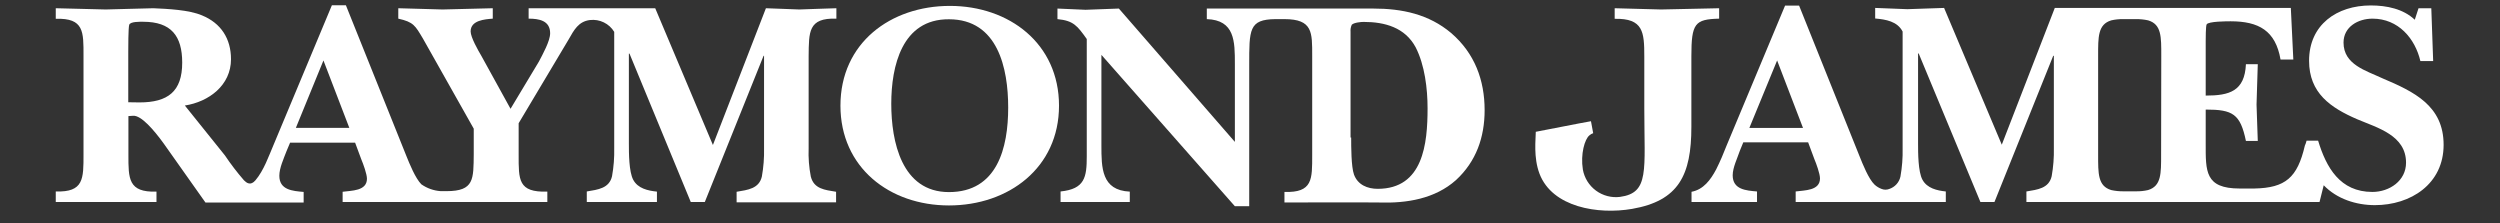<svg width="213" height="19" viewBox="0 0 213 19" fill="none" xmlns="http://www.w3.org/2000/svg">
<rect x="0" y="0" width="213" height="19" fill="#333333" stroke="none"/>
<path d="M11.884 8.726C14.302 8.726 15.524 7.799 15.524 5.336C15.524 3.059 14.581 1.854 12.203 1.854C11.937 1.854 11.087 1.827 11.007 2.119C10.928 2.41 10.928 4.078 10.928 4.449V8.712L11.884 8.726ZM29.763 10.897L27.558 5.151L25.207 10.897H29.763ZM50.246 1.708C49.289 1.84 48.918 2.529 48.439 3.376L44.189 10.5V13.175C44.189 15.32 44.136 16.405 46.633 16.326V17.213H29.192V16.339C29.936 16.233 31.264 16.286 31.264 15.227C31.264 14.83 30.945 13.956 30.786 13.585L30.255 12.155H24.716L24.41 12.883C24.171 13.519 23.799 14.313 23.799 14.975C23.799 16.194 24.941 16.273 25.871 16.352V17.253H17.503L13.943 12.221C13.119 11.083 12.03 9.811 11.339 9.864C11.207 9.864 11.074 9.891 10.941 9.891V13.175C10.941 15.214 10.914 16.405 13.332 16.326V17.213H4.751V16.313C7.142 16.392 7.115 15.227 7.115 13.161V4.753C7.115 2.714 7.168 1.523 4.751 1.602V0.702C6.186 0.728 7.594 0.781 9.002 0.808C10.357 0.781 11.685 0.728 13.066 0.702C14.262 0.755 16.095 0.834 17.211 1.311C18.831 1.973 19.681 3.297 19.681 5.045C19.681 7.269 17.795 8.673 15.749 8.991L19.163 13.241C19.659 13.98 20.2 14.688 20.784 15.359C20.996 15.571 21.342 15.863 21.767 15.359C22.484 14.512 22.909 13.267 23.308 12.341L28.276 0.45H29.471L34.625 13.294C34.891 13.956 35.395 15.2 35.9 15.704C36.385 16.044 36.955 16.246 37.547 16.286H38.052C40.416 16.286 40.337 15.254 40.363 13.135V10.963L36.033 3.284C35.369 2.171 35.236 1.88 33.934 1.589V0.702C35.183 0.728 36.458 0.781 37.707 0.808C39.141 0.781 40.549 0.728 41.984 0.702V1.589C41.32 1.642 40.098 1.721 40.098 2.675C40.098 3.178 40.735 4.29 41.001 4.74L43.498 9.269L45.916 5.243C46.234 4.634 46.872 3.496 46.872 2.834C46.872 1.748 45.916 1.589 45.039 1.589V0.702H55.825L60.74 12.354L65.256 0.702C66.213 0.728 67.169 0.781 68.099 0.808C69.108 0.781 70.091 0.728 71.26 0.702V1.589C68.843 1.509 68.922 2.728 68.896 4.793V12.632C68.865 13.44 68.927 14.248 69.081 15.042C69.347 16.101 70.277 16.18 71.234 16.339V17.24H62.759V16.339C63.715 16.18 64.671 16.074 64.91 15.042C65.052 14.246 65.115 13.439 65.097 12.632V4.753H65.057L60.049 17.213H58.854L53.633 4.568H53.58V12.221C53.58 13.016 53.58 14.631 53.952 15.32C54.35 16.061 55.2 16.247 55.971 16.326V17.213H49.994V16.313C50.95 16.154 51.906 16.048 52.145 15.015C52.288 14.22 52.35 13.413 52.331 12.605V2.714C52.12 2.366 51.811 2.085 51.444 1.907C51.077 1.728 50.665 1.659 50.259 1.708H50.246Z" fill="white"/>
<path d="M71.606 9.004C71.606 3.654 75.883 0.503 80.93 0.503C85.978 0.503 90.228 3.707 90.228 9.004C90.228 14.3 85.925 17.504 80.851 17.504C75.776 17.504 71.606 14.26 71.606 9.004ZM75.936 8.845C75.936 12.049 76.813 16.366 80.851 16.366C84.968 16.366 85.898 12.605 85.898 9.162C85.898 5.826 85.022 1.642 80.851 1.642C76.839 1.615 75.936 5.64 75.936 8.845Z" fill="white"/>
<path d="M108.665 1.629C106.406 1.655 106.433 2.503 106.433 5.575V17.571H105.211L93.84 4.674V12.38C93.84 14.287 93.84 16.22 96.258 16.326V17.213H90.36V16.313C92.432 16.101 92.592 15.095 92.592 13.321V3.324C91.795 2.211 91.476 1.761 90.095 1.629V0.729C90.891 0.755 91.689 0.808 92.486 0.834C93.442 0.808 94.372 0.755 95.328 0.729L105.211 12.089V5.442C105.211 3.536 105.211 1.708 102.82 1.629V0.729H117.006C119.45 0.729 121.735 1.205 123.648 2.821C125.64 4.542 126.49 6.819 126.49 9.388C126.49 11.692 125.773 13.758 124.047 15.346C122.267 16.935 119.849 17.332 117.511 17.253C116.183 17.227 109.435 17.253 109.435 17.253V16.353C111.852 16.432 111.799 15.267 111.799 13.201V4.754C111.799 2.768 111.852 1.629 109.435 1.629H108.665ZM115.12 11.718C115.12 12.46 115.12 14.208 115.359 14.87C115.678 15.744 116.501 16.088 117.378 16.088C121.257 16.088 121.629 12.248 121.629 9.229C121.629 7.561 121.39 5.548 120.619 4.039C119.716 2.344 117.989 1.867 116.183 1.867C115.97 1.867 115.359 1.92 115.173 2.106C115.084 2.296 115.048 2.506 115.067 2.715V11.718H115.12Z" fill="white"/>
<path d="M135.737 11.348C135.619 11.387 135.511 11.45 135.418 11.533C135.019 11.851 134.648 13.122 134.86 14.446C134.988 15.164 135.387 15.806 135.975 16.239C136.563 16.673 137.296 16.865 138.021 16.776C140.545 16.432 140.094 14.552 140.094 9.229V4.807C140.094 2.741 140.014 1.55 137.57 1.603V0.702C138.819 0.729 140.253 0.782 141.528 0.808C143.096 0.782 144.876 0.729 146.47 0.702V1.589C144.398 1.642 144.105 1.987 144.105 4.794V10.805C144.105 14.936 143.016 17.108 139.058 17.796C136.162 18.299 132.257 17.664 131.167 14.804C130.636 13.4 130.849 11.864 130.849 11.229L134.541 10.514L135.551 10.328L135.737 11.335" fill="white"/>
<path d="M153.615 10.898L151.411 5.151L149.046 10.898H153.615ZM196.52 11.983H197.503C198.194 14.261 199.363 16.353 202.126 16.353C203.587 16.353 204.995 15.399 204.995 13.864C204.995 11.533 202.578 10.898 200.824 10.156C198.566 9.176 196.733 7.932 196.733 5.178C196.733 2.106 199.097 0.464 201.993 0.464C203.348 0.464 204.756 0.755 205.739 1.682L206.058 0.702H207.147L207.306 5.204H206.217C205.765 3.271 204.331 1.589 202.139 1.589C200.917 1.589 199.669 2.278 199.669 3.628C199.669 5.509 201.581 6.012 202.989 6.674C205.672 7.813 208.196 9.004 208.196 12.341C208.196 15.678 205.393 17.478 202.338 17.478C200.744 17.478 199.097 16.949 197.981 15.784L197.623 17.213H172.65V16.313C173.607 16.154 174.563 16.048 174.802 15.015C174.944 14.22 175.007 13.413 174.988 12.606V4.754H174.935L169.927 17.213H168.732L163.472 4.555H163.419V12.209C163.419 13.003 163.419 14.618 163.79 15.307C164.189 16.048 165.039 16.234 165.783 16.313V17.213H152.991V16.313C153.735 16.207 155.063 16.26 155.063 15.201C155.063 14.804 154.744 13.93 154.585 13.559L154.054 12.129H148.528L148.236 12.844C148.023 13.48 147.625 14.274 147.625 14.936C147.625 16.154 148.767 16.234 149.697 16.313V17.213H144.118V16.34C145.128 16.154 145.739 15.333 146.217 14.433C146.562 13.744 146.854 13.056 147.12 12.367L152.088 0.477H153.283L158.437 13.321C158.703 13.983 159.208 15.254 159.712 15.73C159.889 15.894 160.097 16.02 160.323 16.101C160.529 16.181 160.756 16.181 160.961 16.101C161.199 16.023 161.413 15.884 161.581 15.699C161.749 15.513 161.865 15.286 161.918 15.042C162.06 14.247 162.122 13.44 162.103 12.632V2.688C161.652 1.814 160.669 1.656 159.765 1.576V0.676C160.669 0.702 161.599 0.755 162.502 0.782C163.565 0.755 164.574 0.702 165.637 0.676L170.552 12.328L175.068 0.676H195.179L195.391 5.072H194.302C193.877 2.609 192.442 1.814 190.051 1.814C189.759 1.814 188.139 1.814 188.006 2.079C187.926 2.212 187.926 3.297 187.926 3.509V8.144C189.945 8.144 191.247 7.773 191.353 5.469H192.363C192.336 6.608 192.283 7.773 192.257 8.912C192.283 9.944 192.336 10.977 192.363 12.01H191.353C190.875 9.706 190.237 9.335 187.926 9.335V12.222C187.926 14.579 187.847 16.062 190.822 16.062H192.07C194.727 16.009 195.737 15.135 196.374 12.407C196.438 12.271 196.487 12.129 196.52 11.983ZM184.14 4.754C184.14 3.139 184.167 2.079 183.024 1.735C182.684 1.66 182.337 1.625 181.989 1.629H180.886C180.547 1.624 180.207 1.659 179.877 1.735C178.734 2.079 178.761 3.165 178.761 4.754V13.175C178.761 14.79 178.734 15.85 179.877 16.194C180.217 16.268 180.564 16.304 180.912 16.3H182.002C182.341 16.305 182.68 16.27 183.011 16.194C184.154 15.85 184.127 14.764 184.127 13.175L184.14 4.754Z" fill="white"/>
</svg>
